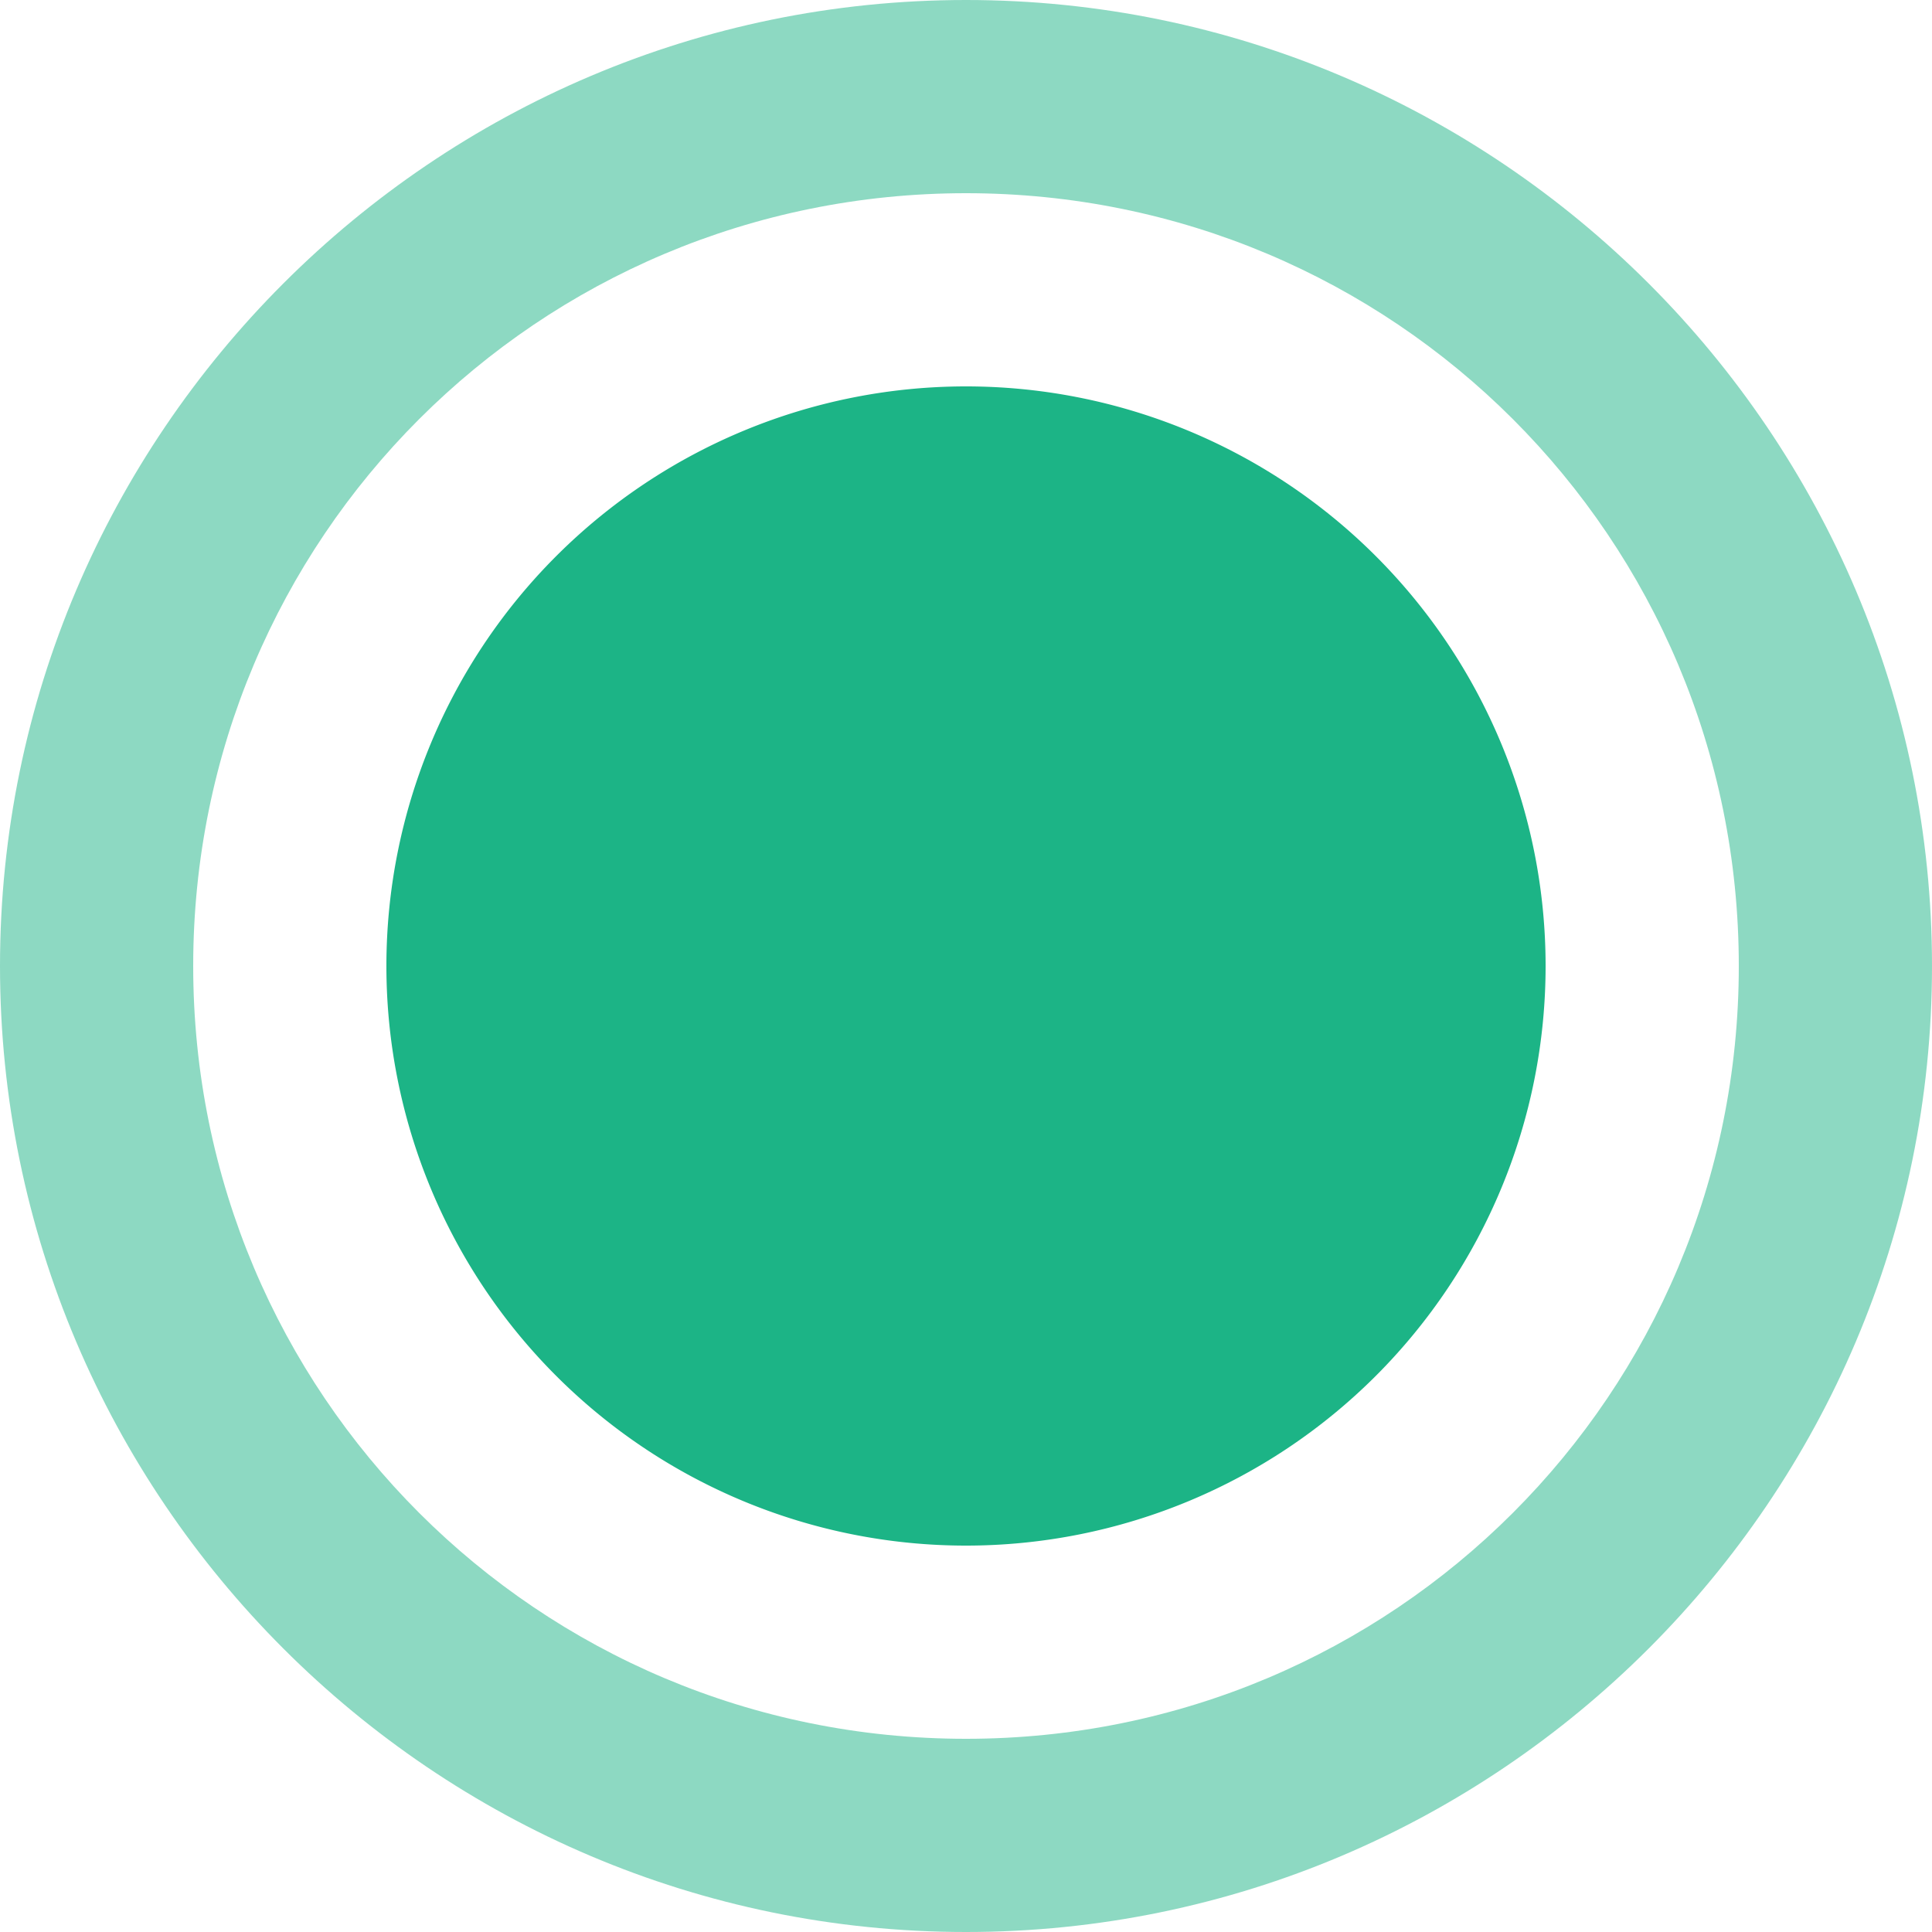 <svg xmlns="http://www.w3.org/2000/svg" width="10" height="10" fill="none">
  <path d="M8 5a3 3 0 0 1-3 3 3 3 0 0 1-3-3 3 3 0 0 1 3-3 3 3 0 0 1 3 3Z" style="fill:#1cb486"/>
  <path d="M5 0C2.245 0 0 2.245 0 5s2.245 5 5 5 5-2.245 5-5-2.245-5-5-5Zm0 1c2.215 0 4 1.785 4 4S7.215 9 5 9 1 7.215 1 5s1.785-4 4-4Z"
        style="color:#000;fill:#1cb486;opacity:.5"/>
</svg>